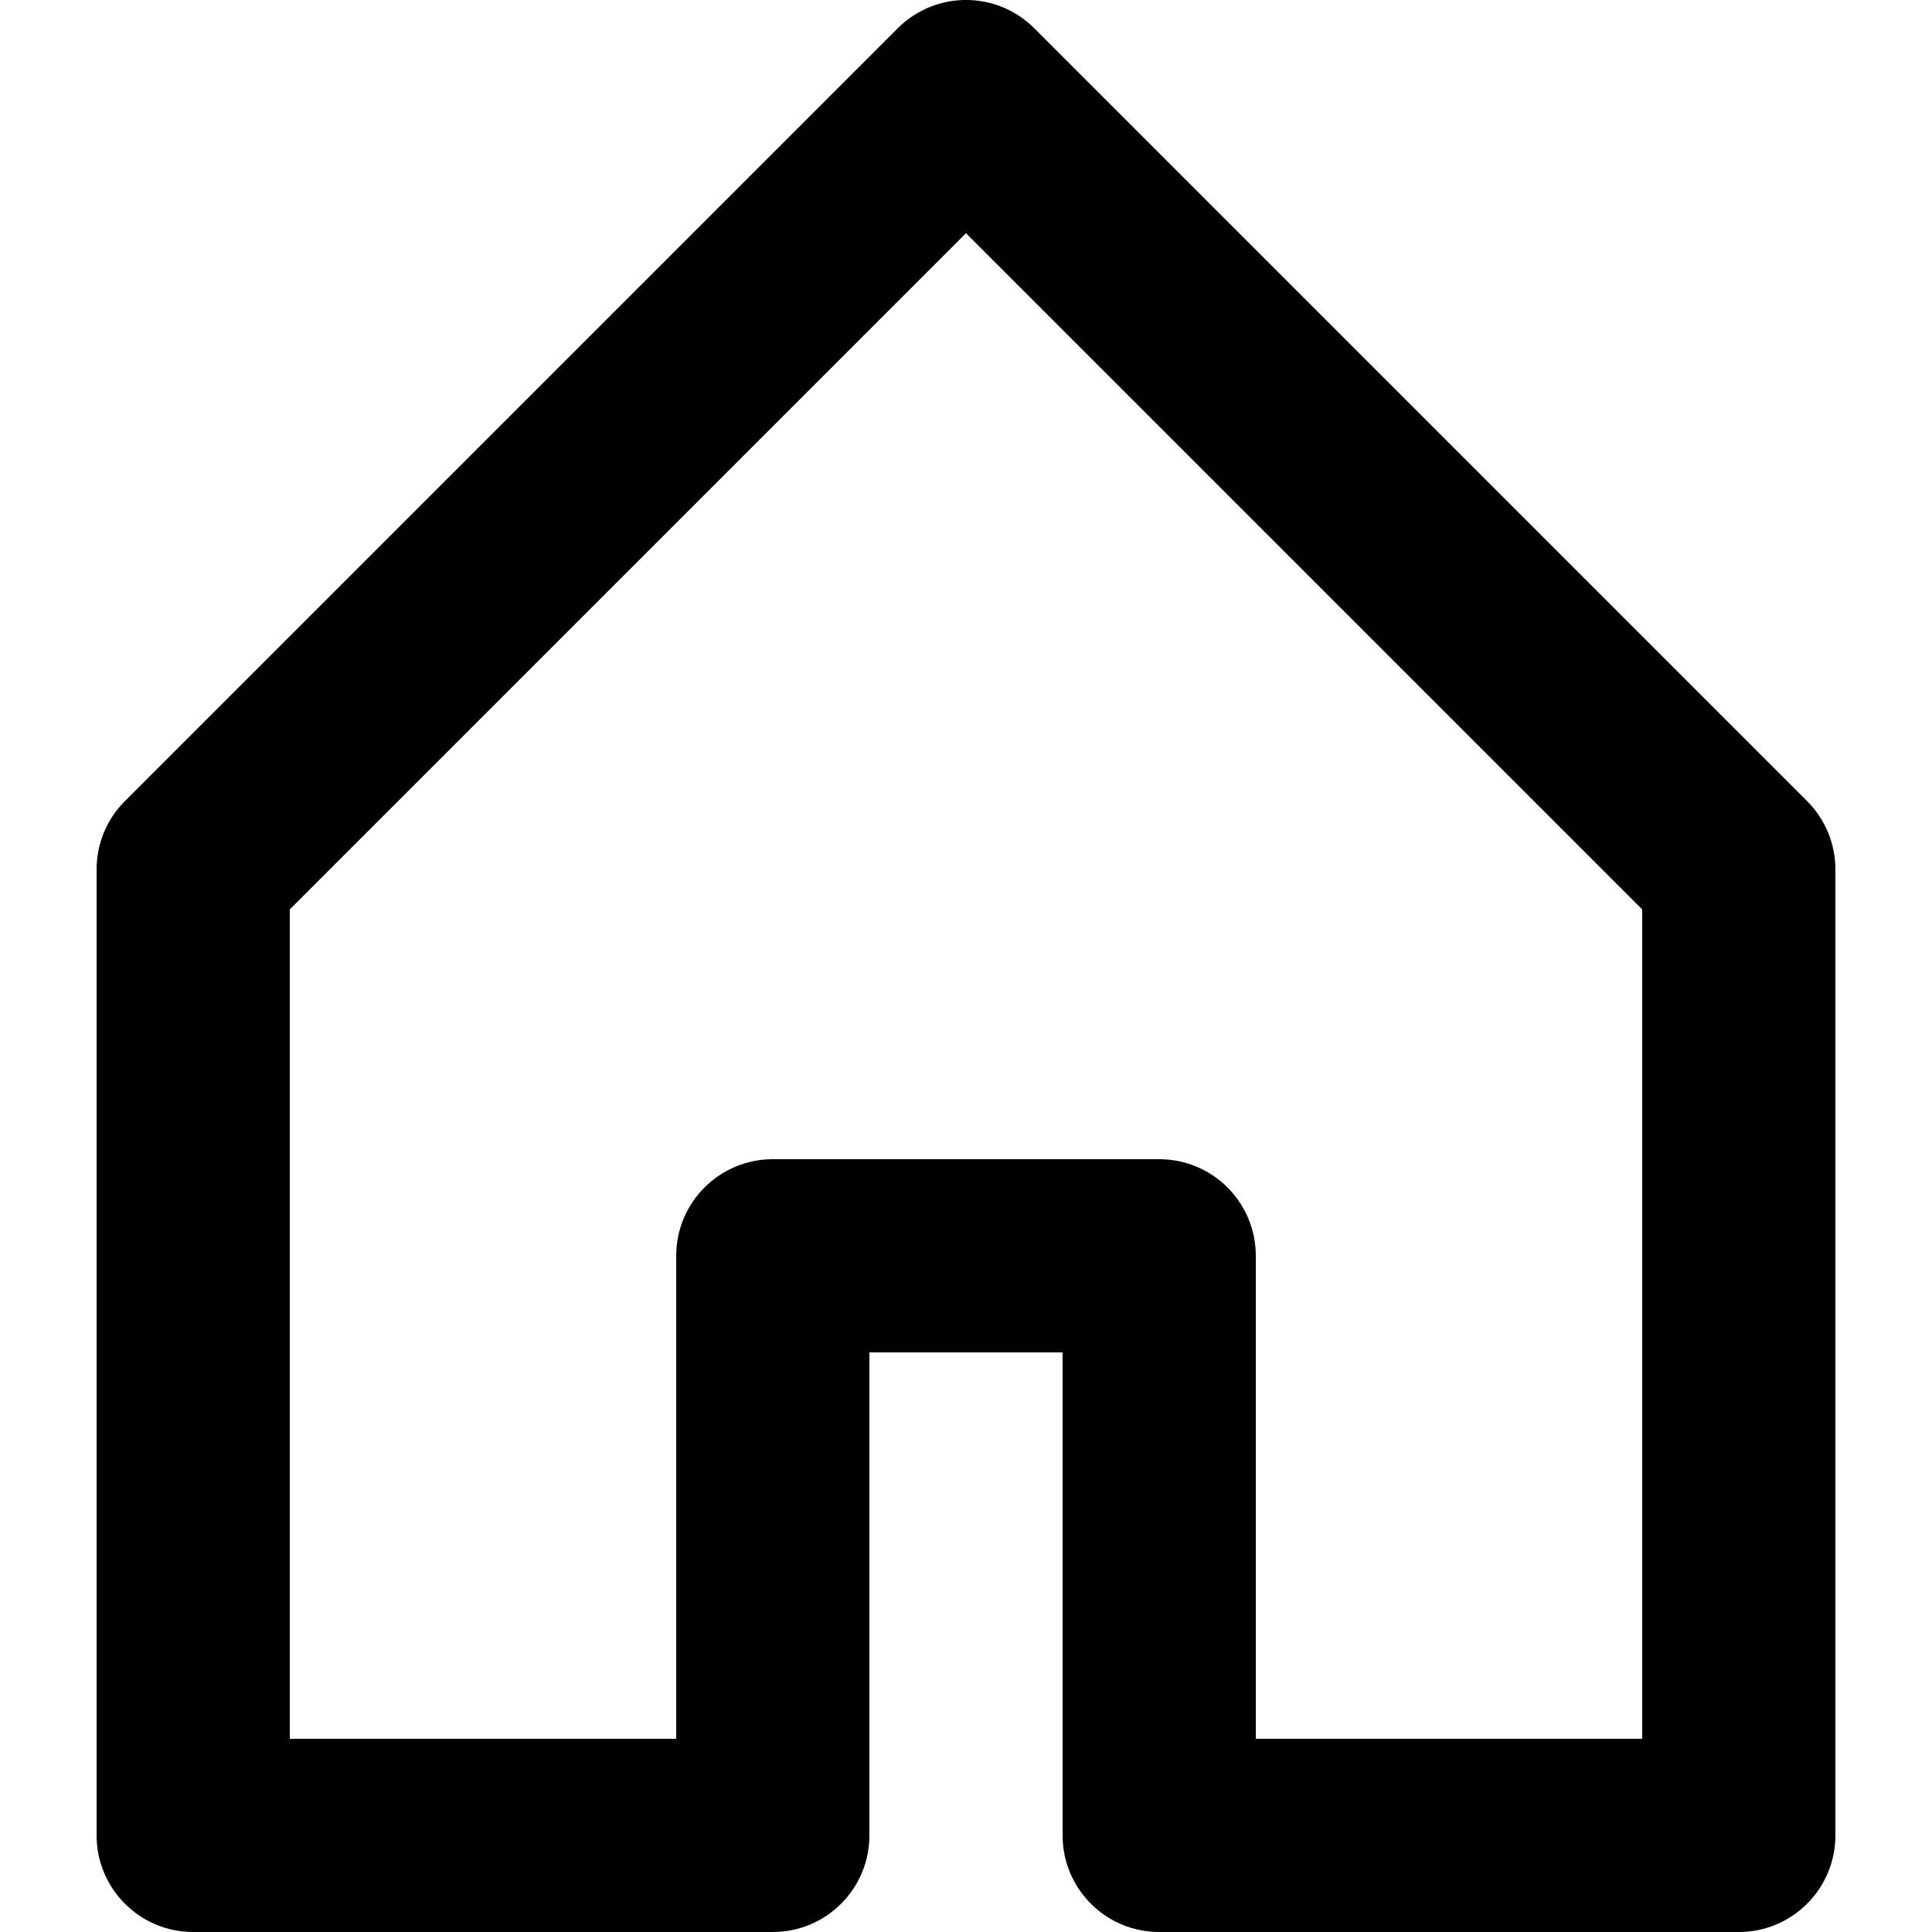 <svg id="home" viewBox="0 0 20 20" xmlns="http://www.w3.org/2000/svg">
  <path d="M13,18 L17,18 L17,9.414 L10,2.414 L3,9.414 L3,18 L7,18 L7,13 C7,12.448 7.447,12 8,12 L12,12 C12.553,12 13,12.448 13,13 L13,18 Z M18,20 L12,20 C11.447,20 11,19.552 11,19 L11,14 L9,14 L9,19 C9,19.552 8.553,20 8,20 L2,20 C1.447,20 1,19.552 1,19 L1,9 C1,8.735 1.105,8.48 1.293,8.293 L9.293,0.293 C9.684,-0.098 10.316,-0.098 10.707,0.293 L18.707,8.293 C18.895,8.48 19,8.735 19,9 L19,19 C19,19.552 18.553,20 18,20 Z"/>
</svg>
